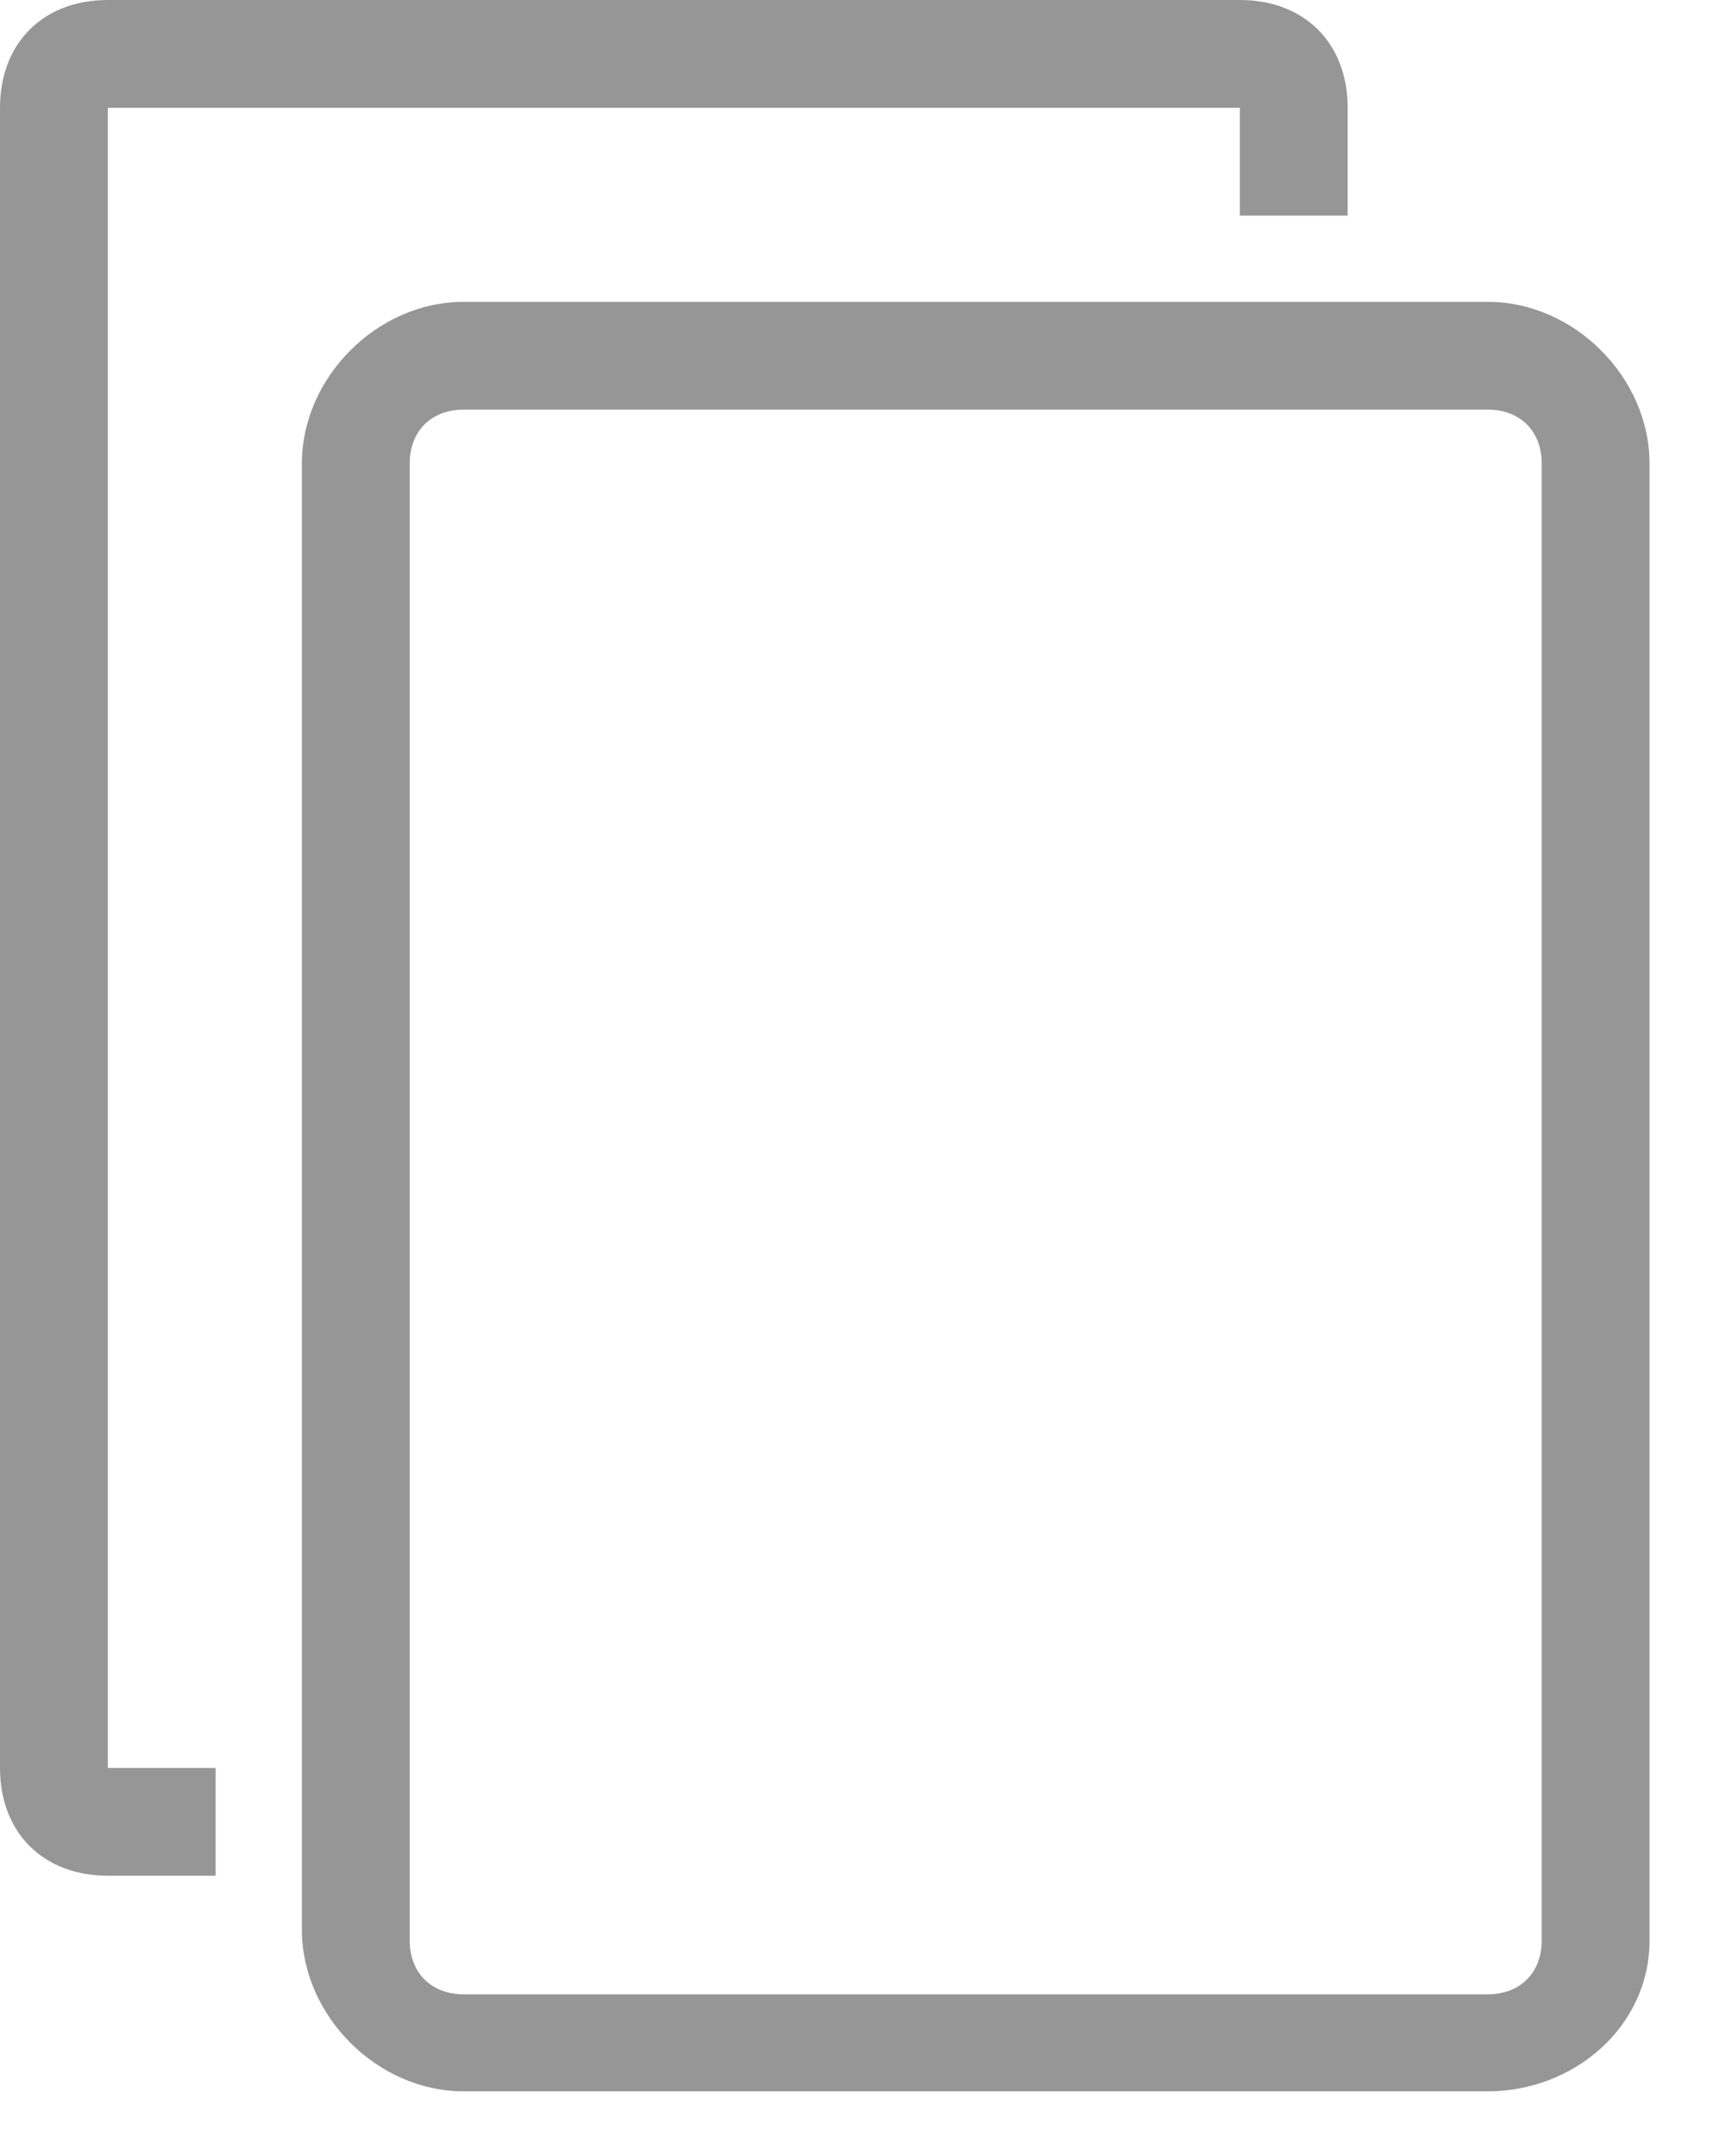 <?xml version="1.0" encoding="utf-8"?>
<!-- Generator: Adobe Illustrator 21.0.2, SVG Export Plug-In . SVG Version: 6.00 Build 0)  -->
<svg version="1.1" id="Layer_1" xmlns="http://www.w3.org/2000/svg" xmlns:xlink="http://www.w3.org/1999/xlink" x="0px" y="0px"
	 viewBox="0 0 16 20" style="enable-background:new 0 0 16 20;" xml:space="preserve">
<style type="text/css">
	.st0{fill:#969696;}
</style>
<title>Group 11</title>
<desc>Created with Sketch.</desc>
<g id="Customize-Slides">
	<g id="E-12_00-Select-Edition" transform="translate(-812, -800)">
		<g id="Group-8" transform="translate(204, 185)">
			<g id="Group-22" transform="translate(595, 604)">
				<g id="Group-7" transform="translate(13, 11)">
					<g id="Group-11">
						<g id="Rectangle-48_1_">
							<path class="st0" d="M2,17.4H1c-0.6,0-1-0.4-1-1V1c0-0.6,0.4-1,1-1h10.5c0.6,0,1,0.4,1,1v1h-1V1H1v15.4h1V17.4z"/>
						</g>
						<g id="Rectangle-48-Copy">
							<path class="st0" d="M13.8,19.4H4.3c-0.8,0-1.5-0.7-1.5-1.5V4.3c0-0.8,0.7-1.5,1.5-1.5h9.5c0.8,0,1.5,0.7,1.5,1.5v13.7
								C15.3,18.8,14.6,19.4,13.8,19.4z M4.3,3.8C4,3.8,3.8,4,3.8,4.3v13.7c0,0.3,0.2,0.5,0.5,0.5h9.5c0.3,0,0.5-0.2,0.5-0.5V4.3
								c0-0.3-0.2-0.5-0.5-0.5H4.3z"/>
						</g>
					</g>
				</g>
			</g>
		</g>
	</g>
</g>
</svg>
